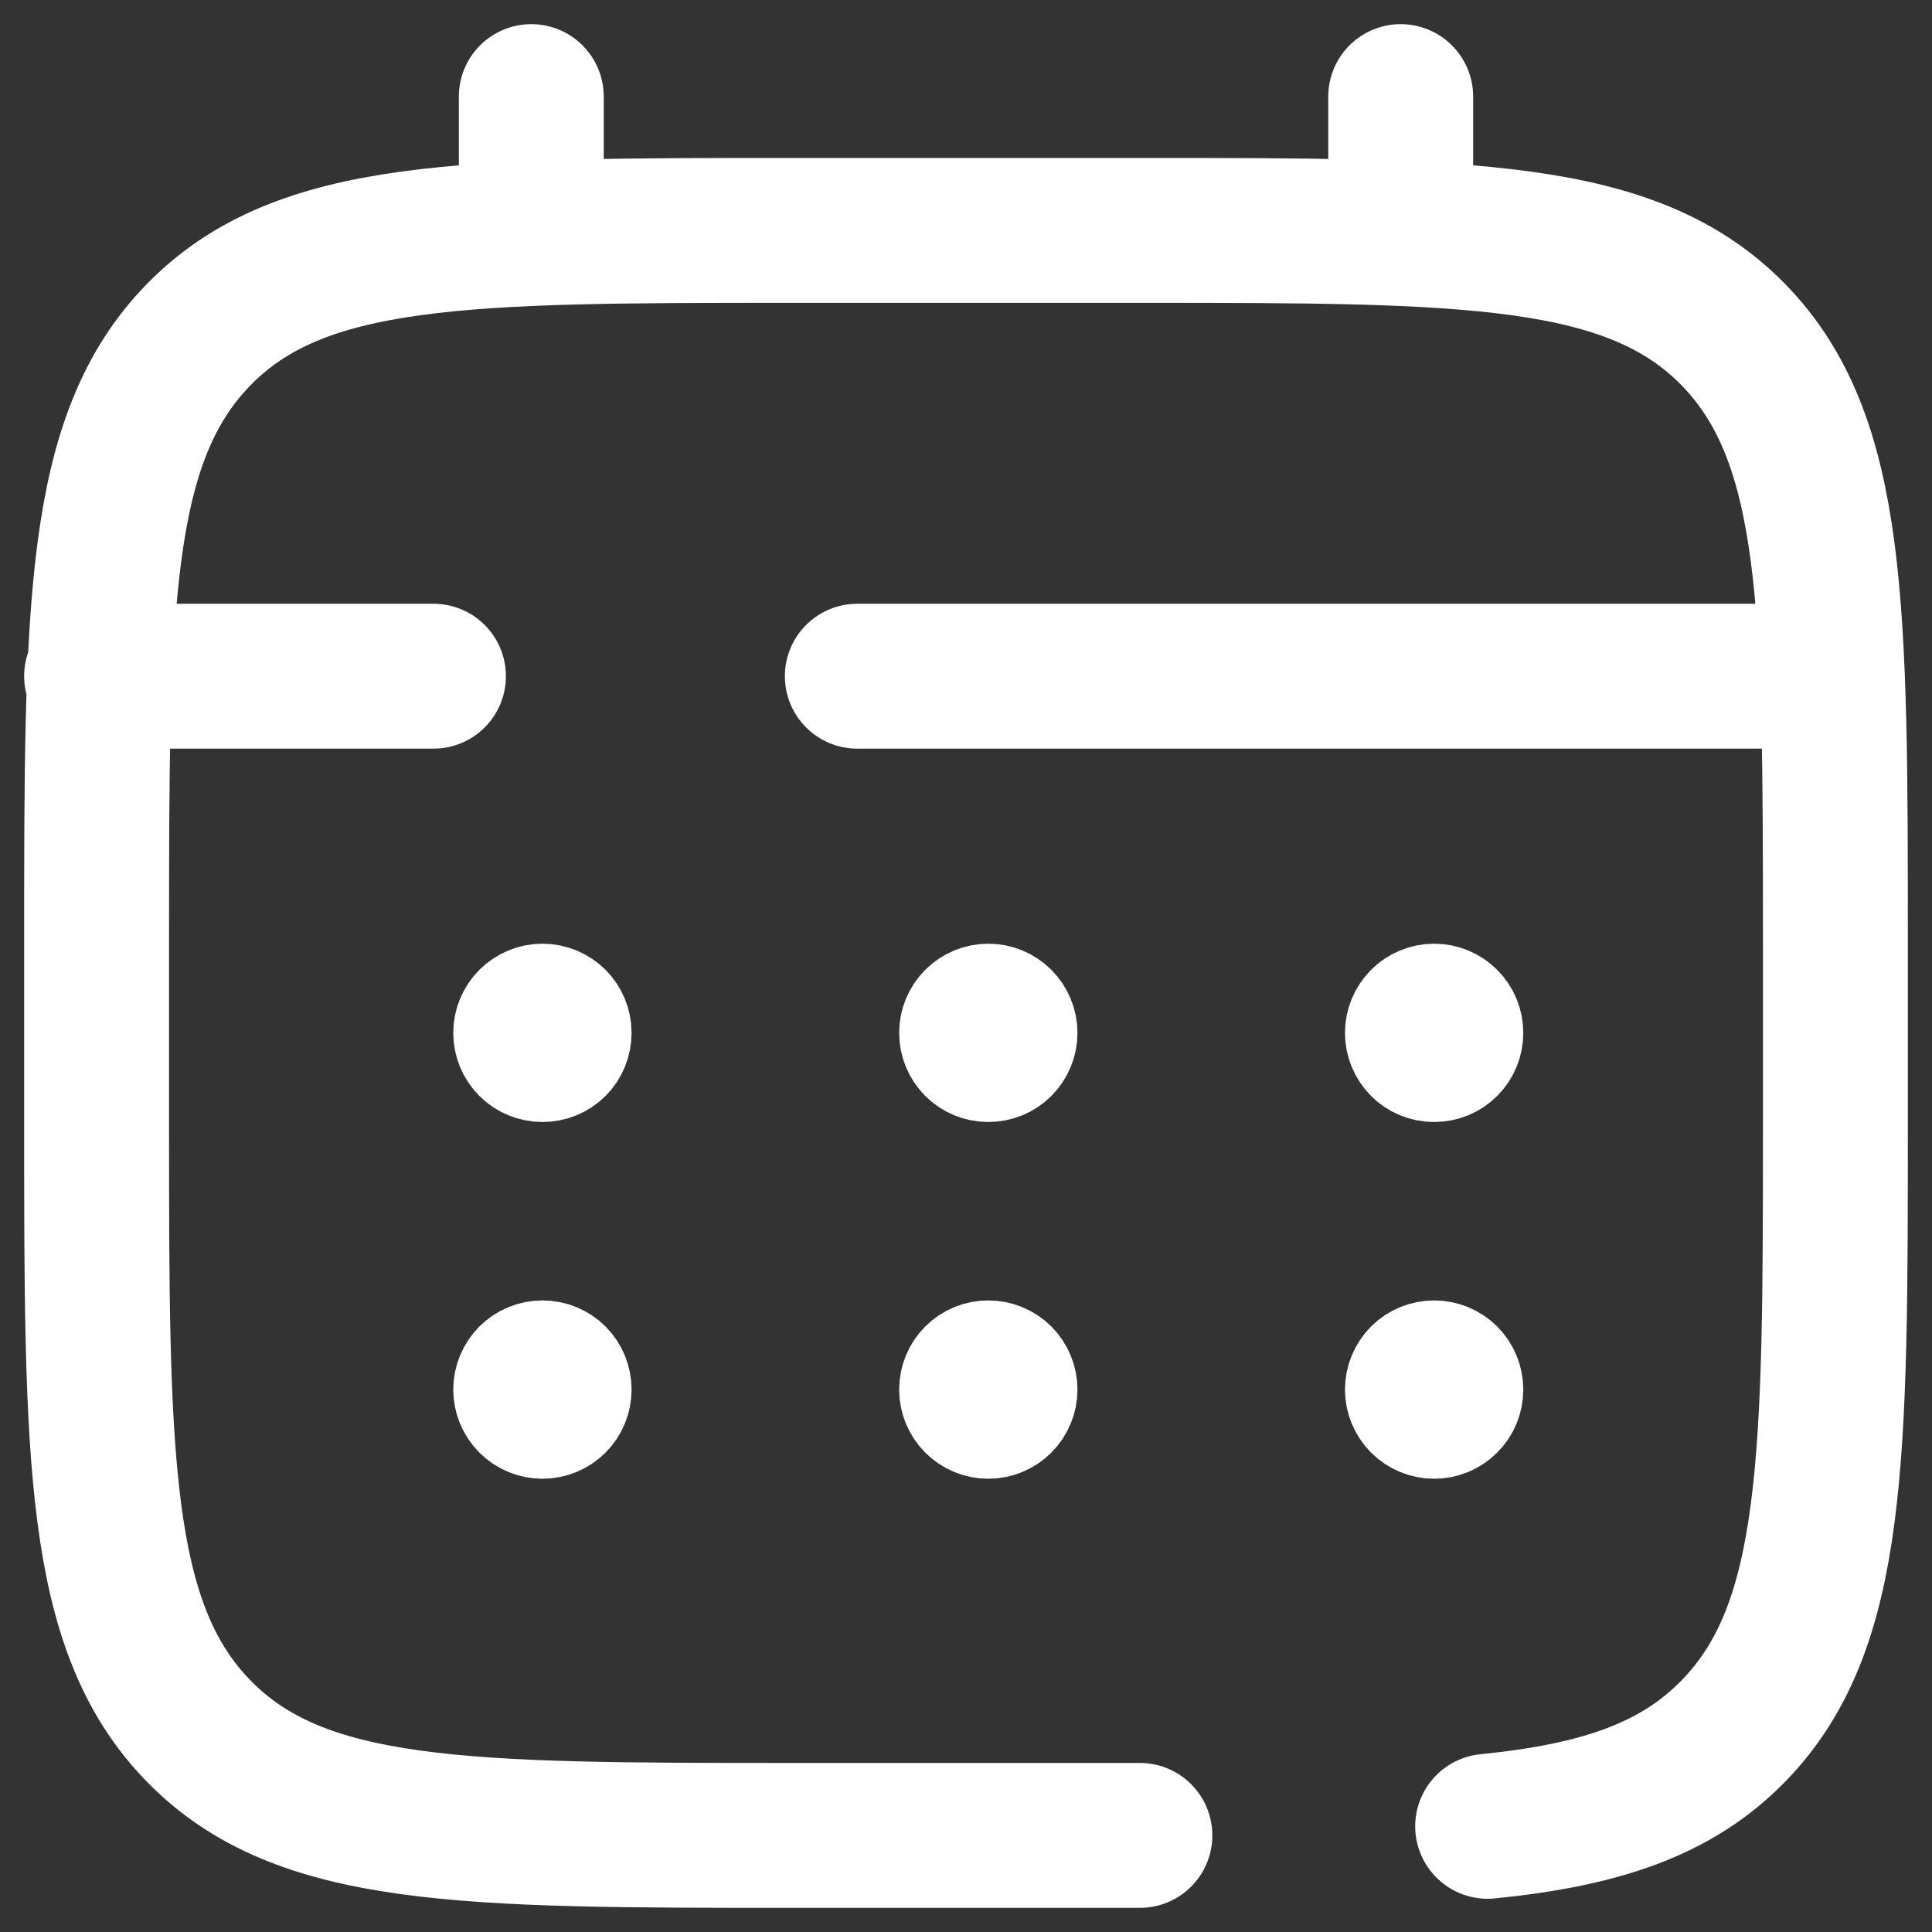 <svg width="20" height="20" viewBox="0 0 20 20" fill="none" xmlns="http://www.w3.org/2000/svg">
<rect x="0" y="0" width="20" height="20" fill="#333333" stroke="none"/>
<path d="M11.8 19H8.2C4.806 19 3.109 19 2.055 17.918C1 16.837 1 15.096 1 11.615V9.769C1 6.288 1 4.547 2.055 3.466C3.109 2.385 4.806 2.385 8.2 2.385H11.8C15.194 2.385 16.891 2.385 17.945 3.466C19 4.547 19 6.288 19 9.769V11.615C19 15.096 19 16.837 17.945 17.918C17.358 18.522 16.57 18.789 15.4 18.906M5.5 2.385V1M14.5 2.385V1M18.55 7H8.875M1 7H4.487" stroke="white" stroke-width="1.5" stroke-linecap="round"/>
<path d="M15.269 14.385C15.269 14.497 15.225 14.604 15.145 14.684C15.066 14.763 14.958 14.808 14.846 14.808C14.734 14.808 14.626 14.763 14.547 14.684C14.468 14.604 14.423 14.497 14.423 14.385C14.423 14.273 14.468 14.165 14.547 14.085C14.626 14.006 14.734 13.962 14.846 13.962C14.958 13.962 15.066 14.006 15.145 14.085C15.225 14.165 15.269 14.273 15.269 14.385ZM15.269 10.692C15.269 10.805 15.225 10.912 15.145 10.992C15.066 11.071 14.958 11.115 14.846 11.115C14.734 11.115 14.626 11.071 14.547 10.992C14.468 10.912 14.423 10.805 14.423 10.692C14.423 10.58 14.468 10.473 14.547 10.393C14.626 10.314 14.734 10.269 14.846 10.269C14.958 10.269 15.066 10.314 15.145 10.393C15.225 10.473 15.269 10.58 15.269 10.692ZM10.654 14.385C10.654 14.497 10.609 14.604 10.53 14.684C10.45 14.763 10.343 14.808 10.231 14.808C10.118 14.808 10.011 14.763 9.932 14.684C9.852 14.604 9.808 14.497 9.808 14.385C9.808 14.273 9.852 14.165 9.932 14.085C10.011 14.006 10.118 13.962 10.231 13.962C10.343 13.962 10.45 14.006 10.53 14.085C10.609 14.165 10.654 14.273 10.654 14.385ZM10.654 10.692C10.654 10.805 10.609 10.912 10.53 10.992C10.45 11.071 10.343 11.115 10.231 11.115C10.118 11.115 10.011 11.071 9.932 10.992C9.852 10.912 9.808 10.805 9.808 10.692C9.808 10.58 9.852 10.473 9.932 10.393C10.011 10.314 10.118 10.269 10.231 10.269C10.343 10.269 10.45 10.314 10.53 10.393C10.609 10.473 10.654 10.58 10.654 10.692ZM6.038 14.385C6.038 14.497 5.994 14.604 5.915 14.684C5.835 14.763 5.728 14.808 5.615 14.808C5.503 14.808 5.396 14.763 5.316 14.684C5.237 14.604 5.192 14.497 5.192 14.385C5.192 14.273 5.237 14.165 5.316 14.085C5.396 14.006 5.503 13.962 5.615 13.962C5.728 13.962 5.835 14.006 5.915 14.085C5.994 14.165 6.038 14.273 6.038 14.385ZM6.038 10.692C6.038 10.805 5.994 10.912 5.915 10.992C5.835 11.071 5.728 11.115 5.615 11.115C5.503 11.115 5.396 11.071 5.316 10.992C5.237 10.912 5.192 10.805 5.192 10.692C5.192 10.58 5.237 10.473 5.316 10.393C5.396 10.314 5.503 10.269 5.615 10.269C5.728 10.269 5.835 10.314 5.915 10.393C5.994 10.473 6.038 10.58 6.038 10.692Z" fill="white" stroke="white"/>
</svg>
